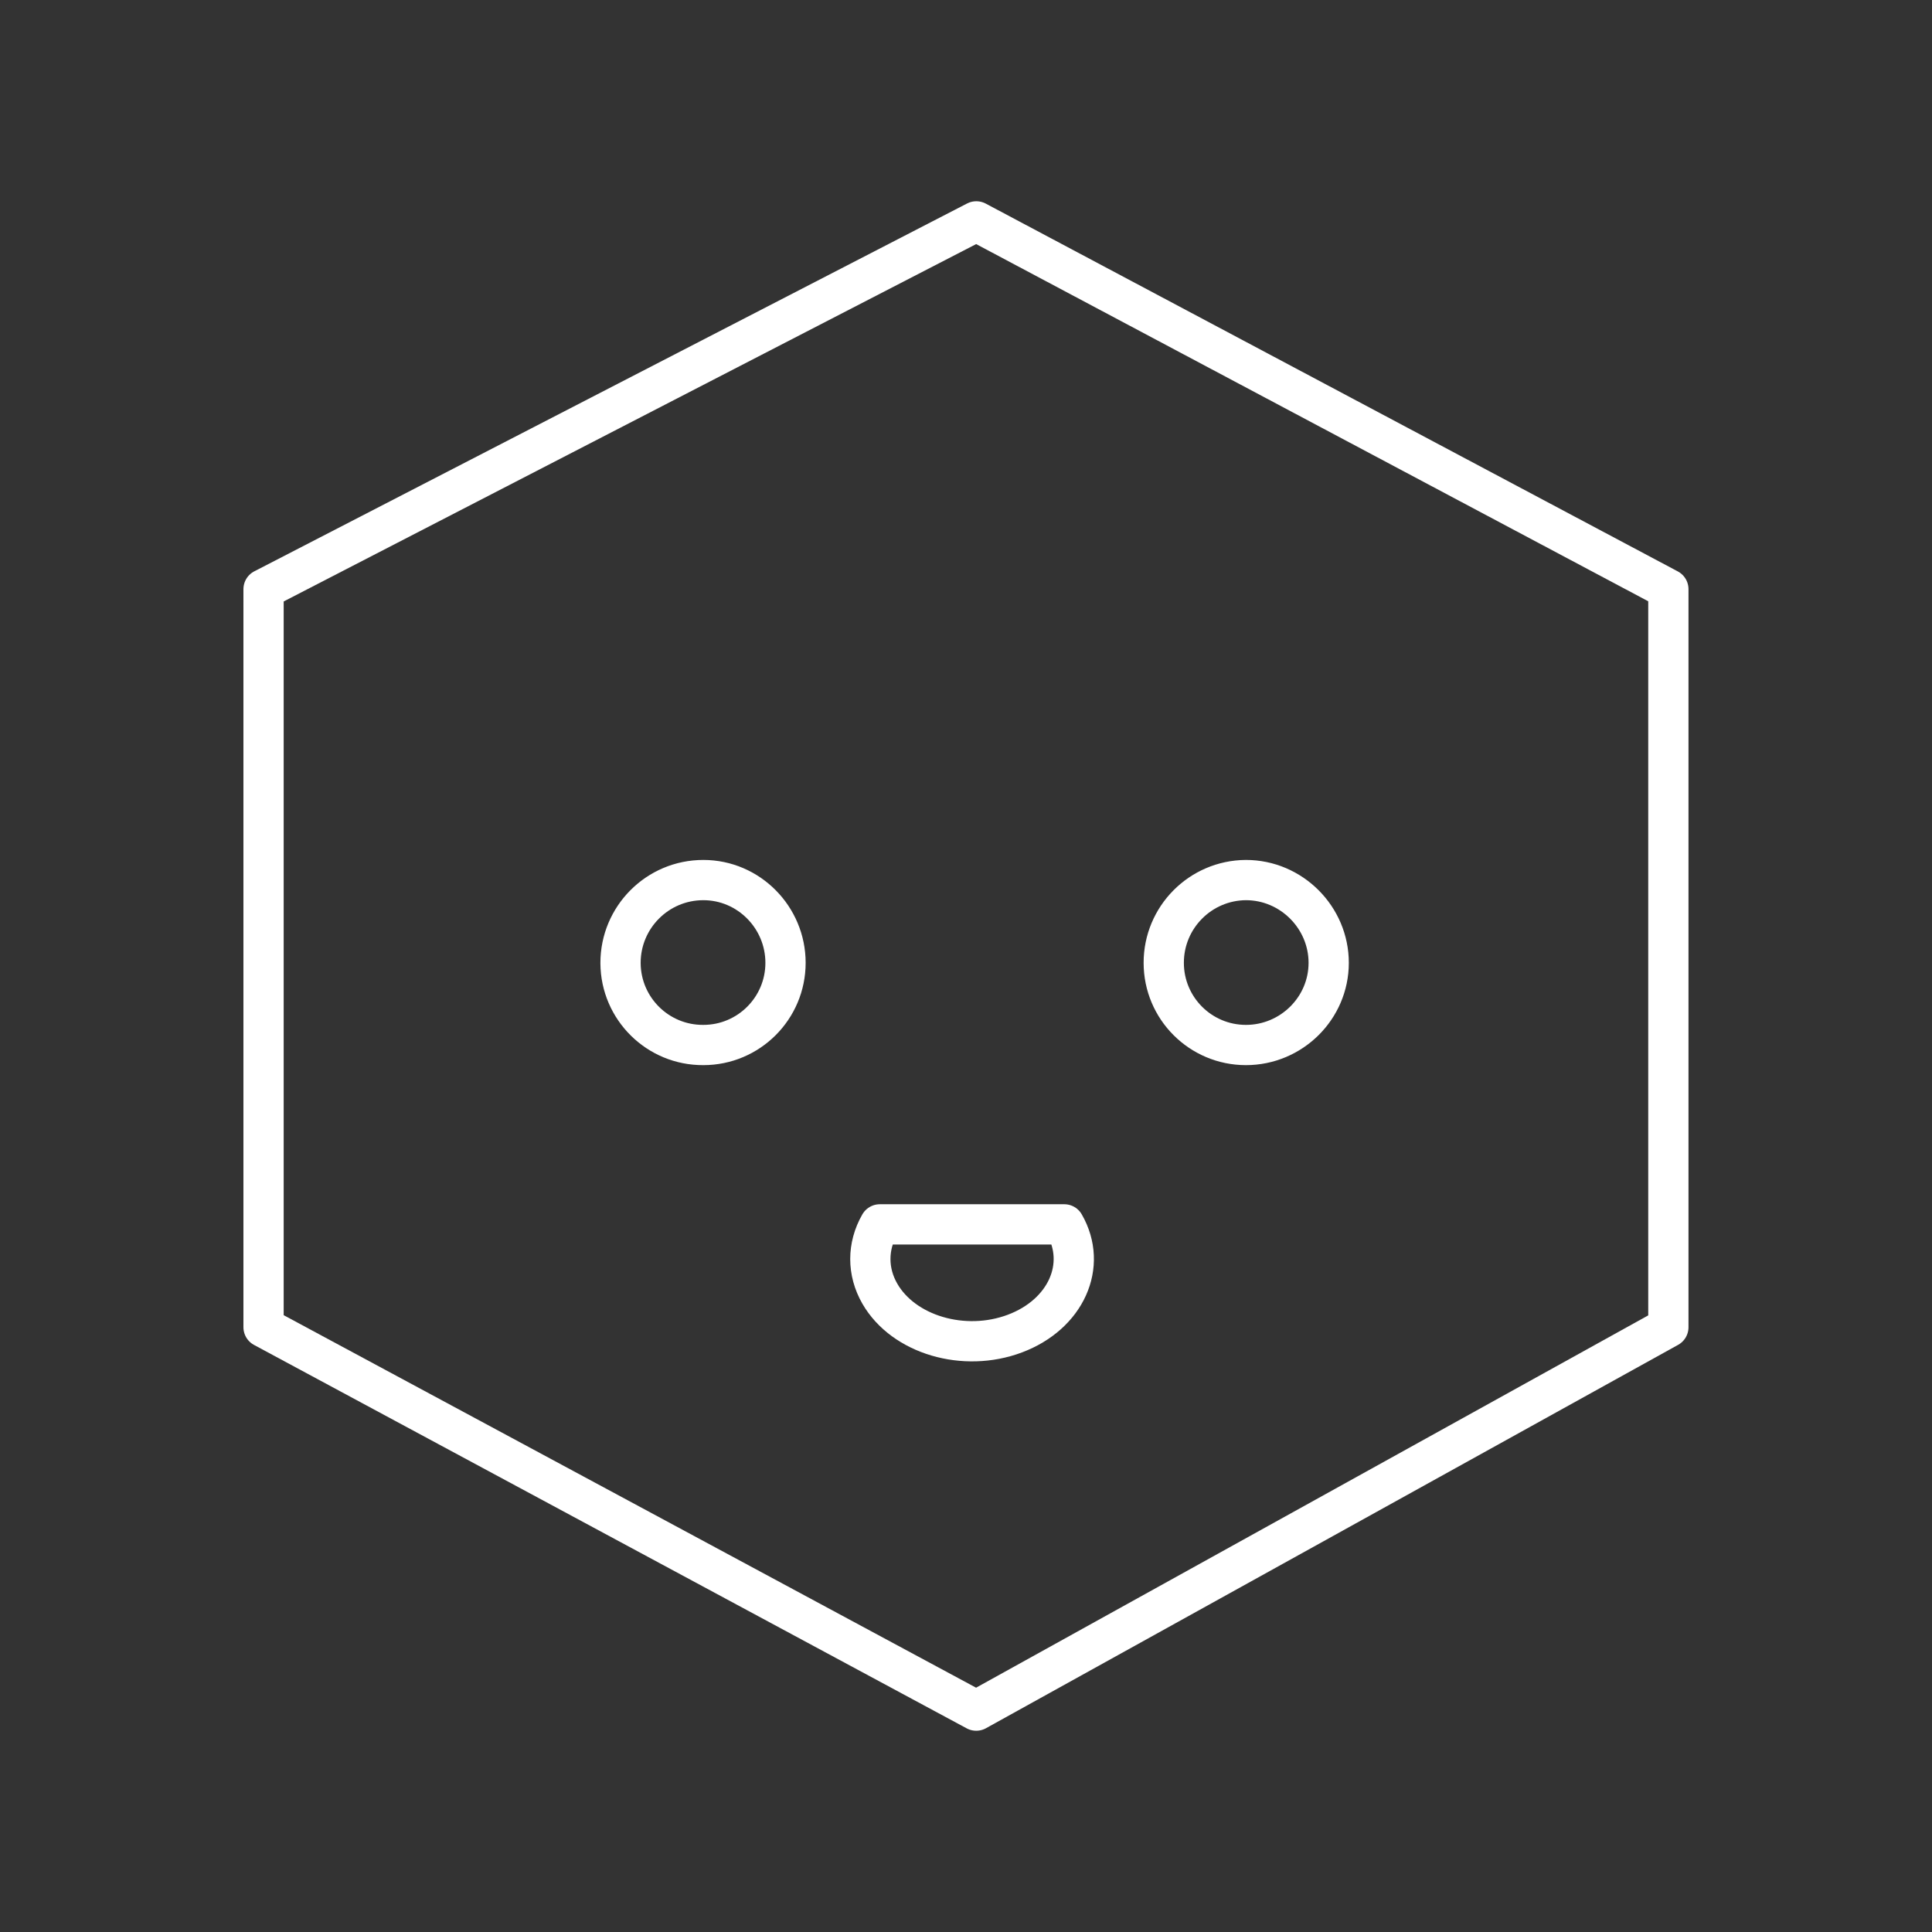 <?xml version="1.0" encoding="UTF-8"?><svg id="a" xmlns="http://www.w3.org/2000/svg" viewBox="0 0 48 48"><rect x="0" y="0" width="48" height="48" fill="#333333" stroke="none"/><defs><style>.b{fill:none;stroke:#fff;stroke-linecap:round;stroke-linejoin:round;}</style></defs><path class="b" d="M6.549,14.638L24.256,5.5l17.194,9.138v18.337l-17.196,9.525-17.706-9.526V14.638Z"/><path class="b" d="M17.474,21.865c1.128,0,2.042.928,2.042,2.056s-.914,2.042-2.042,2.042h0c-1.129.007-2.05-.903-2.057-2.032,0-.003,0-.007,0-.01,0-1.128.915-2.056,2.057-2.056ZM30.955,21.865c1.128,0,2.056.928,2.056,2.056s-.928,2.042-2.056,2.042-2.042-.914-2.042-2.042h0c-.001-1.13.912-2.049,2.042-2.056ZM26.442,30.419c.588,1.023.039,2.237-1.226,2.713s-2.768.032-3.357-.991c-.314-.546-.314-1.176,0-1.722h4.583Z"/></svg>